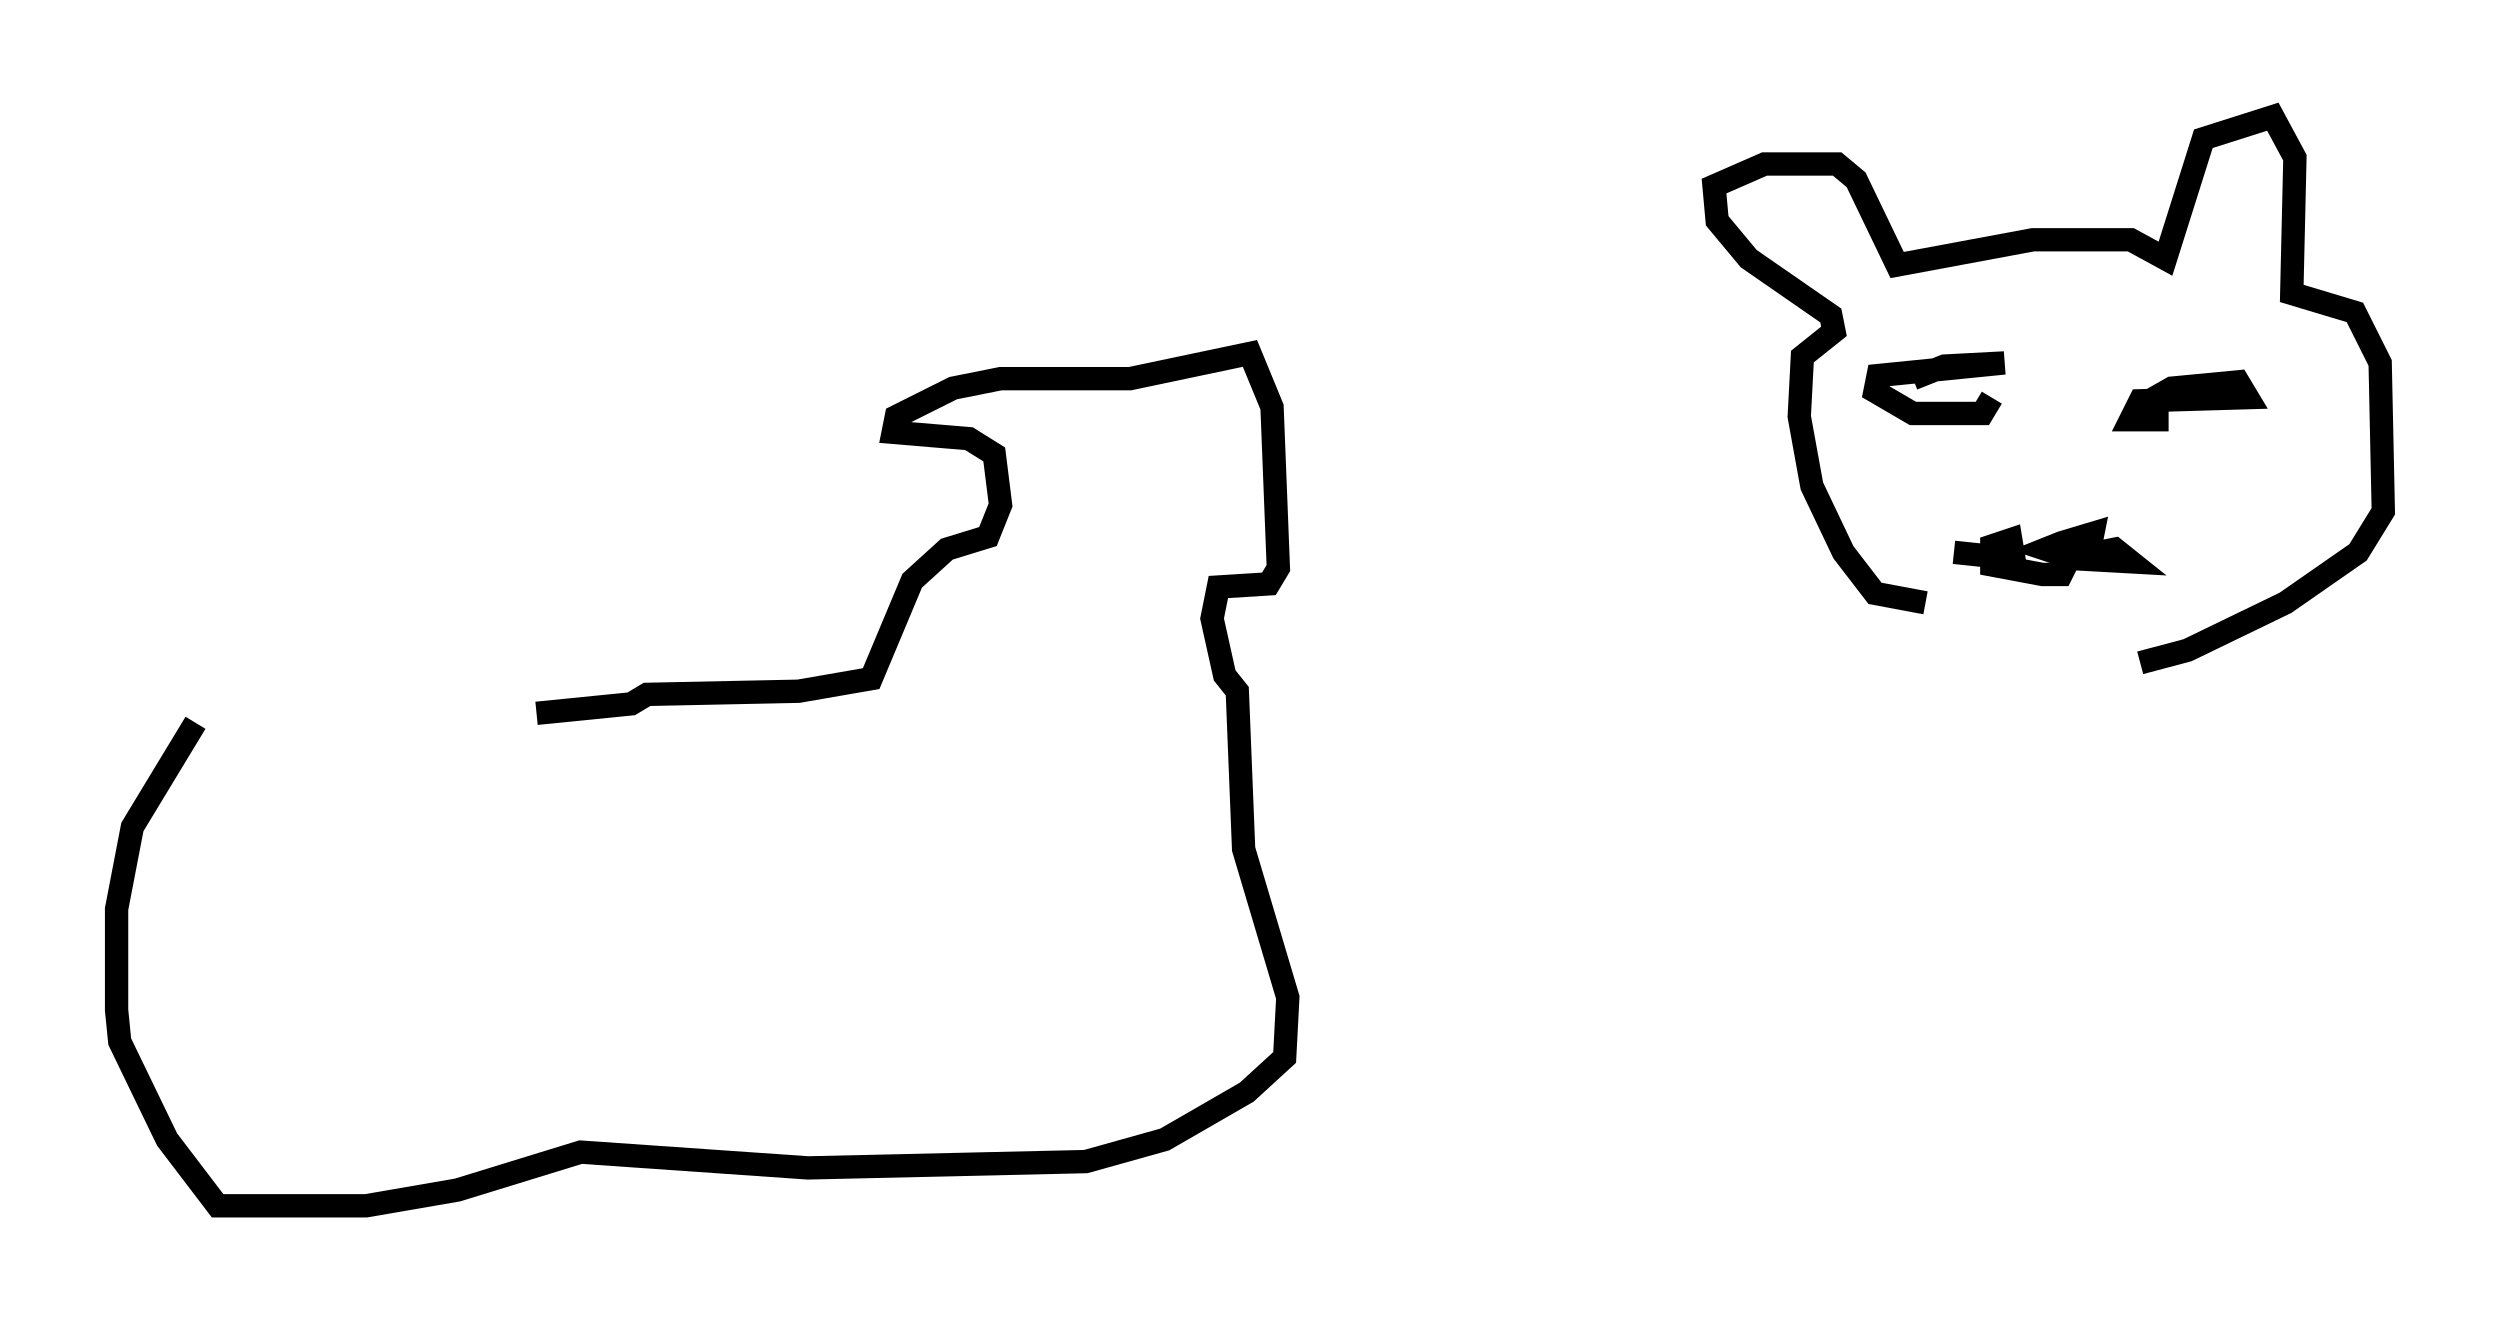 <?xml version="1.0" encoding="utf-8" ?>
<svg baseProfile="full" height="56.684" version="1.1" width="107.157" xmlns="http://www.w3.org/2000/svg" xmlns:ev="http://www.w3.org/2001/xml-events" xmlns:xlink="http://www.w3.org/1999/xlink"><defs /><rect fill="white" height="56.684" width="107.157" x="0" y="0" /><path d="M9.601, 30.71 m13.396, -0.135 l4.059, -0.406 0.677, -0.406 l6.495, -0.135 3.112, -0.541 l1.759, -4.195 1.488, -1.353 l1.759, -0.541 0.541, -1.353 l-0.271, -2.165 -1.083, -0.677 l-3.248, -0.271 0.135, -0.677 l2.436, -1.218 2.03, -0.406 l5.548, 0.0 5.142, -1.083 l0.947, 2.3 0.271, 6.901 l-0.406, 0.677 -2.165, 0.135 l-0.271, 1.353 0.541, 2.436 l0.541, 0.677 0.271, 6.766 l1.894, 6.36 -0.135, 2.571 l-1.624, 1.488 -3.518, 2.03 l-3.383, 0.947 -11.908, 0.271 l-9.743, -0.677 -5.277, 1.624 l-3.924, 0.677 -6.36, 0.0 l-2.165, -2.842 -2.03, -4.195 l-0.135, -1.353 0.0, -4.33 l0.677, -3.518 2.706, -4.465 m74.153, -5.142 l-2.165, -0.406 -1.353, -1.759 l-1.353, -2.842 -0.541, -2.977 l0.135, -2.571 1.353, -1.083 l-0.135, -0.677 -3.518, -2.436 l-1.353, -1.624 -0.135, -1.488 l2.165, -0.947 3.112, 0.0 l0.812, 0.677 1.759, 3.654 l5.819, -1.083 4.195, 0.0 l1.488, 0.812 1.624, -5.142 l2.977, -0.947 0.947, 1.759 l-0.135, 5.819 2.706, 0.812 l1.083, 2.165 0.135, 6.36 l-1.083, 1.759 -3.112, 2.165 l-4.195, 2.03 -2.03, 0.541 m-9.743, -12.178 l1.353, -0.541 2.571, -0.135 l-5.413, 0.541 -0.135, 0.677 l1.624, 0.947 2.977, 0.0 l0.406, -0.677 m6.766, 0.135 l0.947, -0.541 2.842, -0.271 l0.406, 0.677 -4.601, 0.135 l-0.406, 0.812 1.624, 0.0 m-9.202, 5.683 l2.571, 0.271 -0.135, -0.812 l-0.812, 0.271 0.0, 0.812 l2.165, 0.406 0.812, 0.0 l0.541, -1.083 0.677, 0.0 l0.135, -0.677 -1.353, 0.406 l-0.677, 0.271 1.218, 0.406 l2.436, 0.135 -0.677, -0.541 l-0.677, 0.135 " fill="none" stroke="black" stroke-width="1" /></svg>